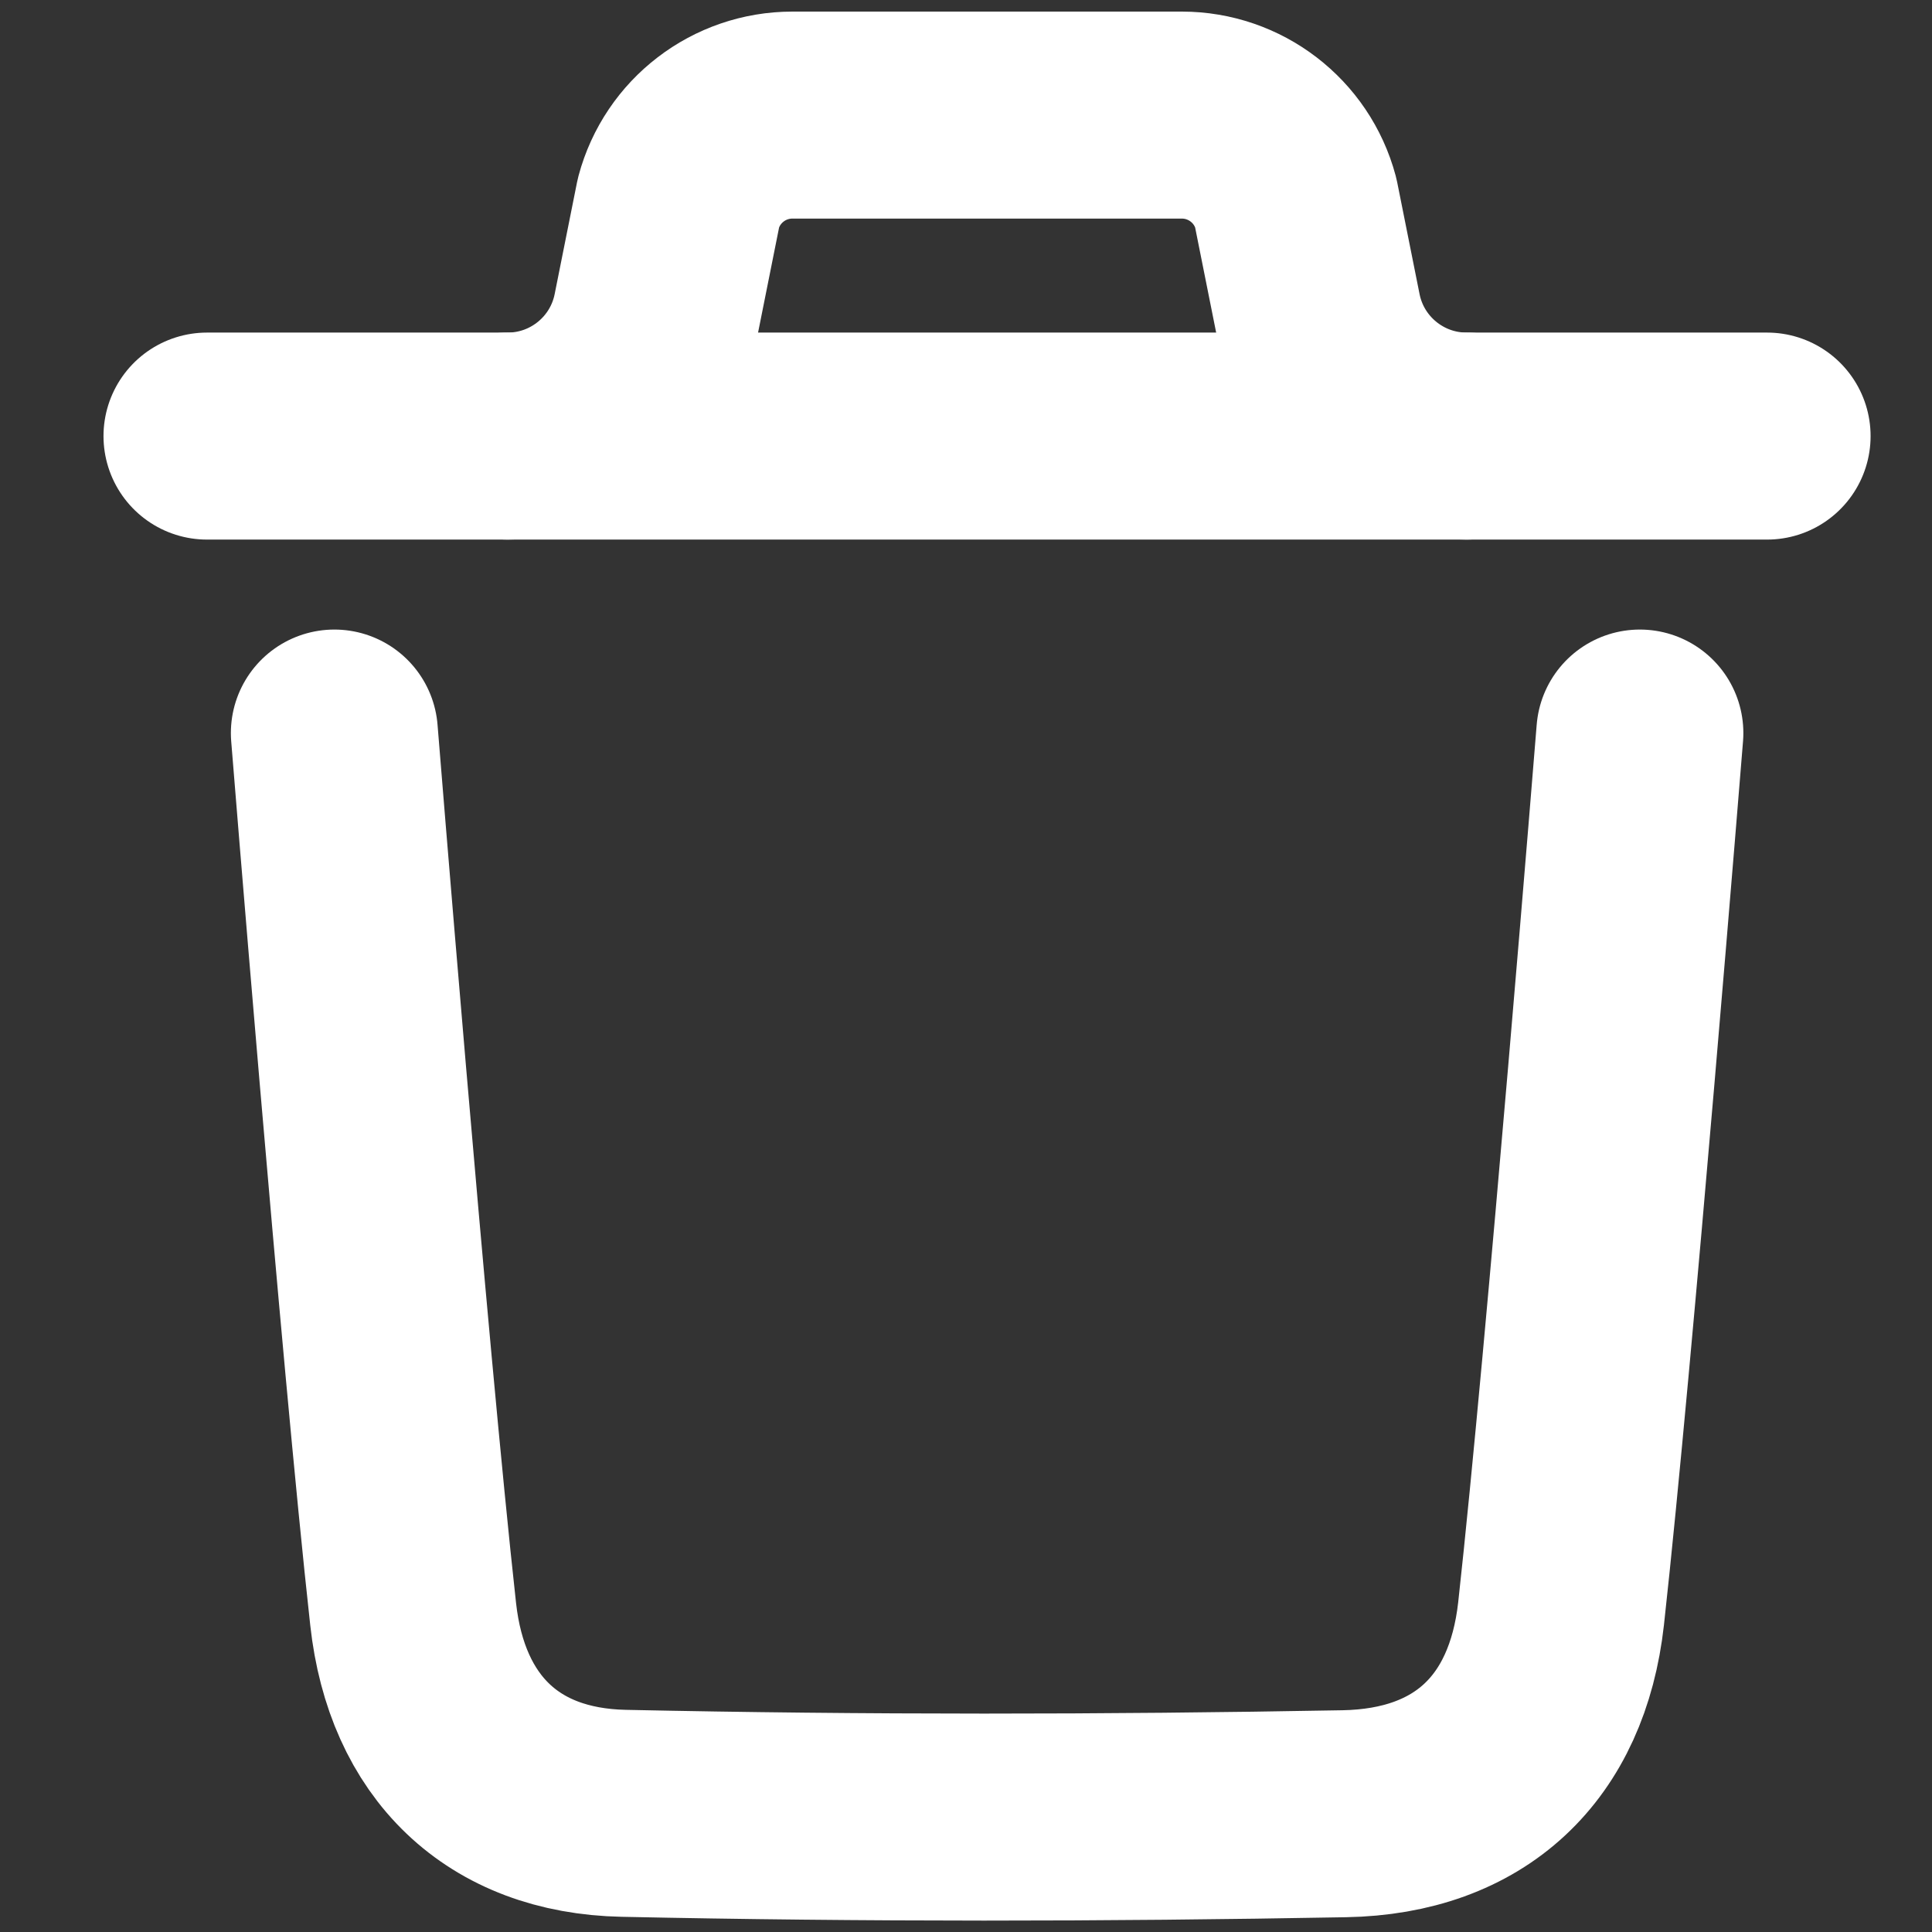 <svg width="14" height="14" viewBox="0 0 14 14" fill="none" xmlns="http://www.w3.org/2000/svg">
<rect x="0" y="0" width="14" height="14" fill="#333333" stroke="none"/>
<g id="Delete">
<path id="Stroke 1" d="M11.883 5.312C11.883 5.312 11.521 9.803 11.312 11.694C11.211 12.597 10.653 13.127 9.74 13.143C8 13.175 6.259 13.177 4.52 13.14C3.641 13.122 3.092 12.586 2.994 11.698C2.783 9.79 2.423 5.312 2.423 5.312" stroke="white" stroke-width="1.5" stroke-linecap="round" stroke-linejoin="round"/>
<path id="Stroke 3" d="M12.805 3.16H1.5" stroke="white" stroke-width="1.5" stroke-linecap="round" stroke-linejoin="round"/>
<path id="Stroke 5" d="M10.627 3.16C10.104 3.16 9.653 2.79 9.551 2.277L9.389 1.467C9.289 1.093 8.95 0.834 8.564 0.834H5.742C5.356 0.834 5.017 1.093 4.917 1.467L4.755 2.277C4.653 2.79 4.202 3.16 3.679 3.16" stroke="white" stroke-width="1.5" stroke-linecap="round" stroke-linejoin="round"/>
</g>
</svg>
